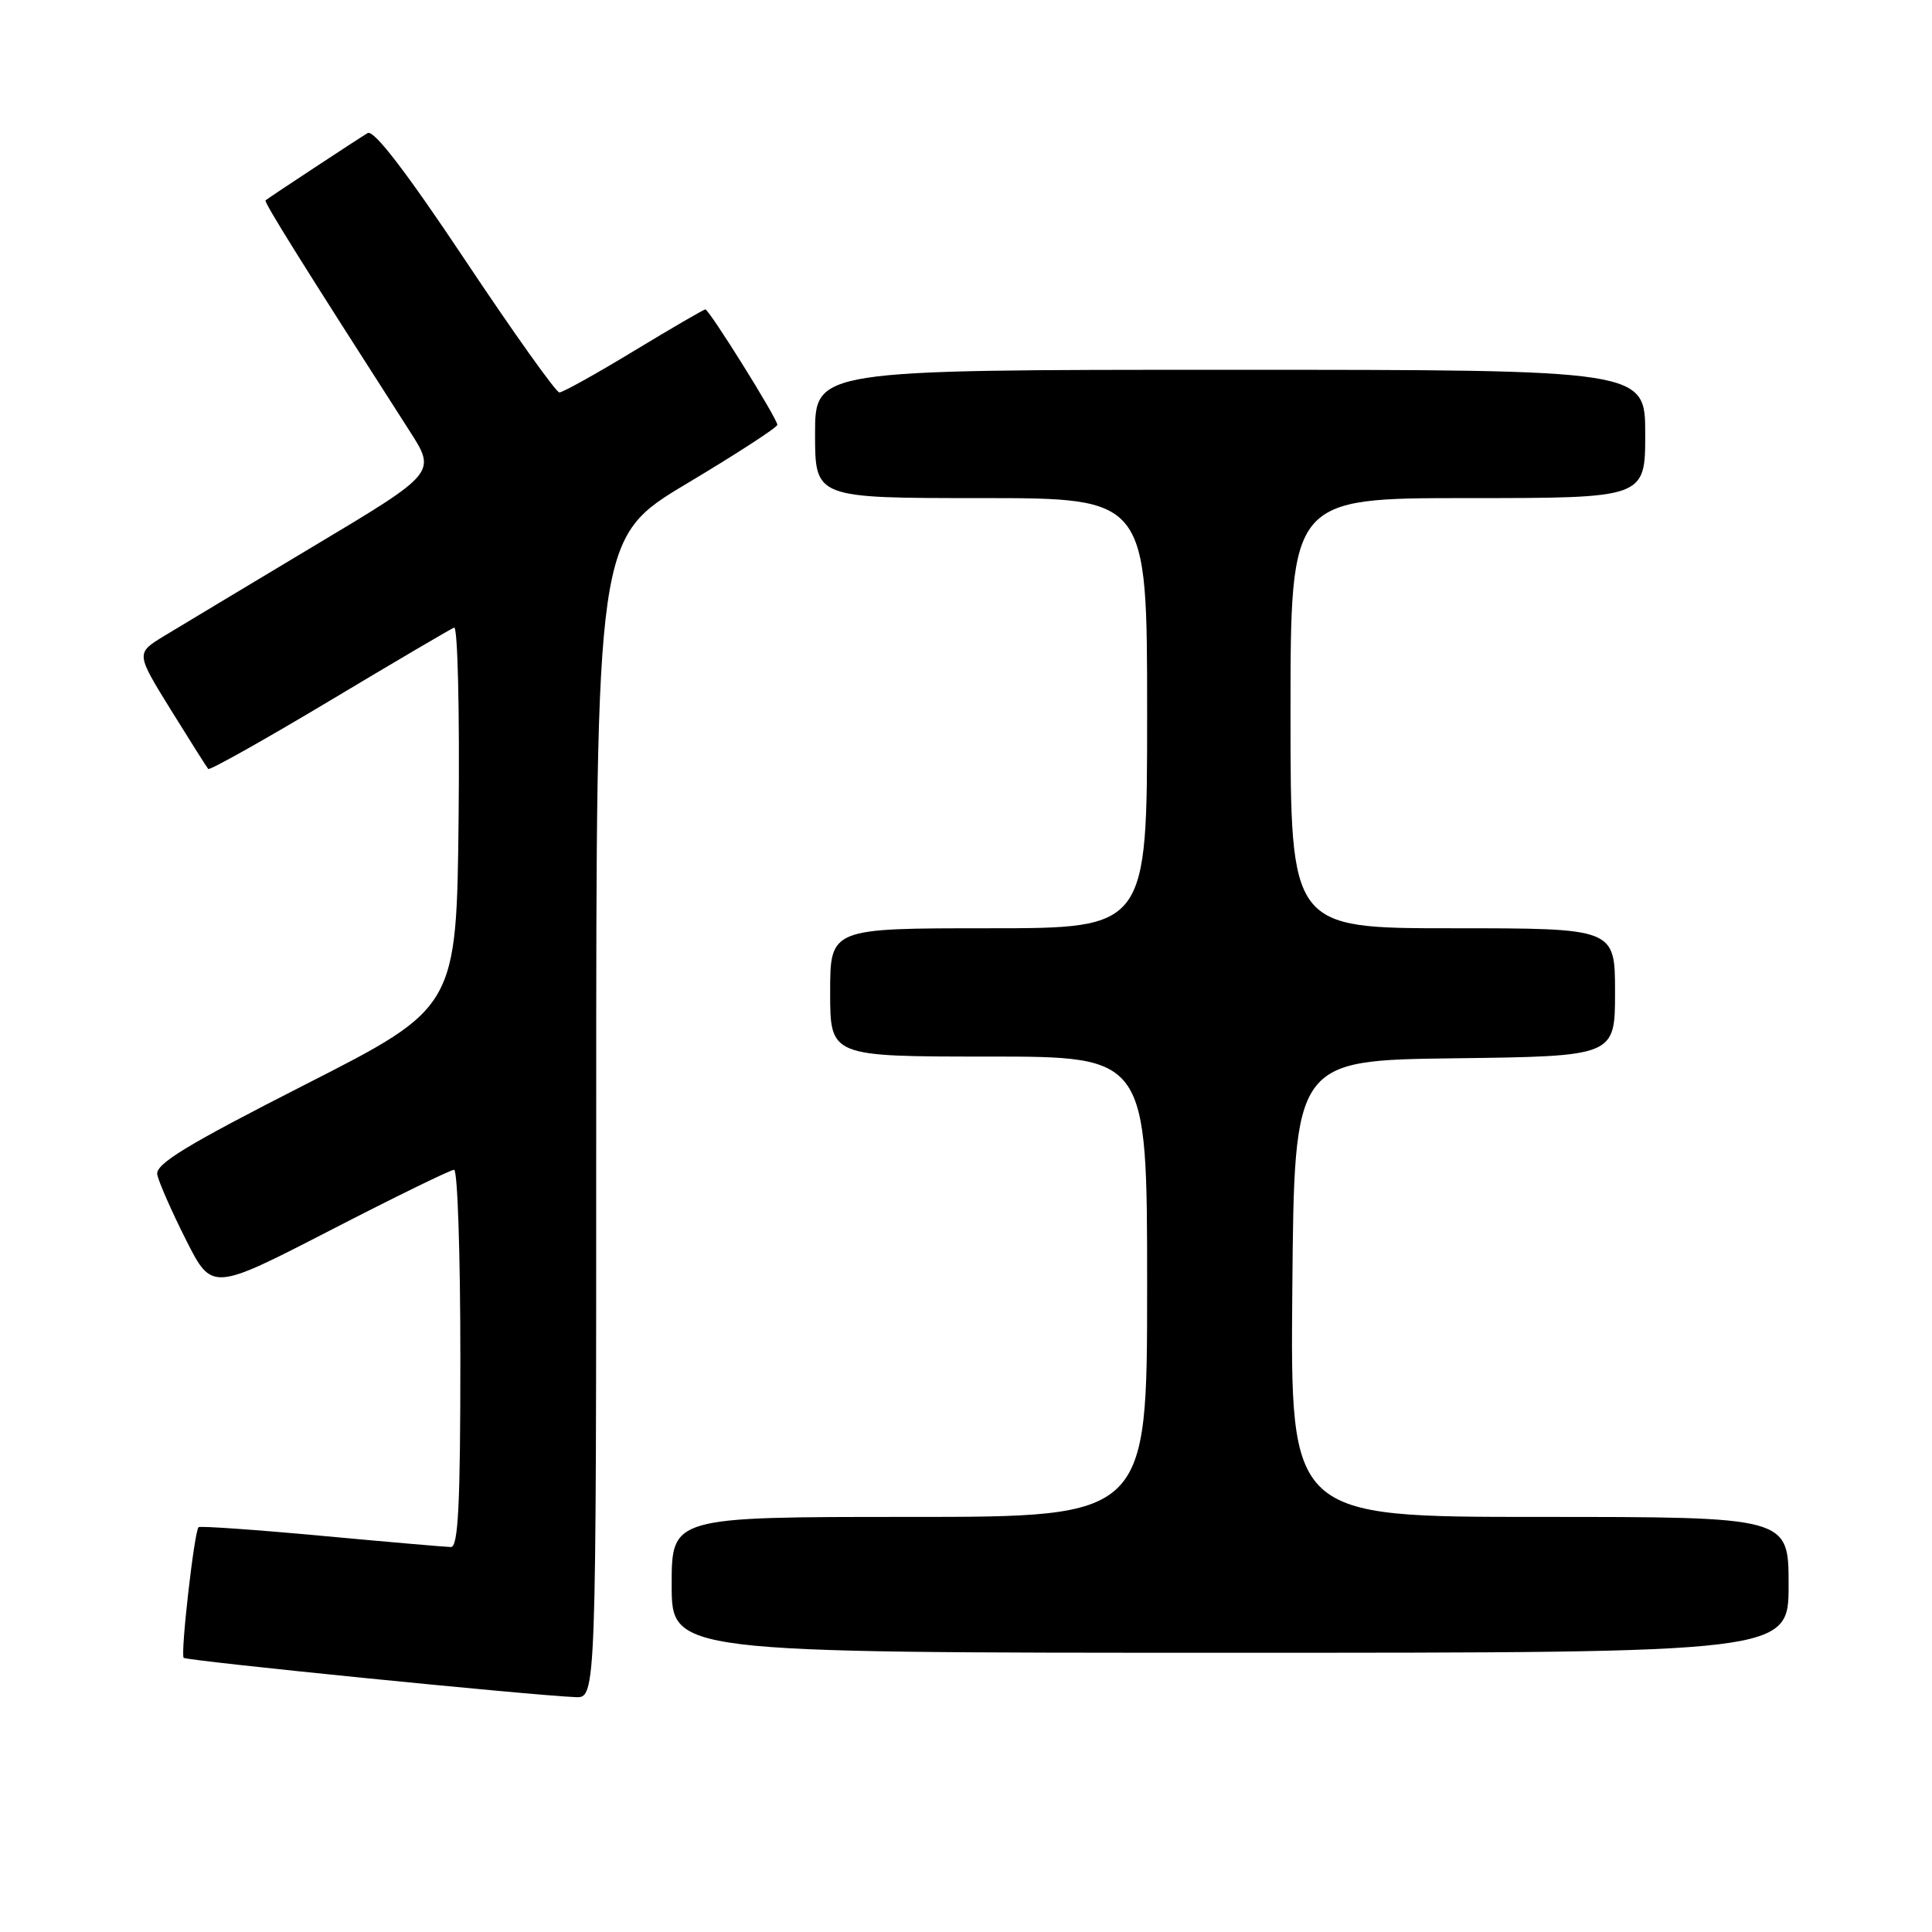 <?xml version="1.0" encoding="UTF-8" standalone="no"?>
<!DOCTYPE svg PUBLIC "-//W3C//DTD SVG 1.1//EN" "http://www.w3.org/Graphics/SVG/1.1/DTD/svg11.dtd" >
<svg xmlns="http://www.w3.org/2000/svg" xmlns:xlink="http://www.w3.org/1999/xlink" version="1.1" viewBox="0 0 256 256">
 <g >
 <path fill="currentColor"
d=" M 79.00 148.13 C 79.00 71.26 79.00 71.26 91.00 64.08 C 97.60 60.14 103.00 56.63 103.00 56.29 C 103.00 55.47 93.97 41.00 93.46 41.00 C 93.25 41.00 88.99 43.48 84.00 46.50 C 79.01 49.53 74.57 52.00 74.12 52.00 C 73.68 52.00 68.06 44.11 61.63 34.46 C 53.83 22.76 49.53 17.16 48.72 17.63 C 47.62 18.28 35.94 25.97 35.19 26.54 C 34.93 26.75 40.00 34.87 54.25 57.07 C 57.83 62.64 57.83 62.64 41.66 72.31 C 32.77 77.64 23.81 83.02 21.75 84.27 C 18.00 86.55 18.00 86.55 22.62 94.03 C 25.17 98.14 27.40 101.67 27.59 101.89 C 27.79 102.10 35.00 98.05 43.63 92.89 C 52.26 87.72 59.70 83.35 60.17 83.16 C 60.65 82.97 60.91 94.22 60.77 108.16 C 60.50 133.50 60.50 133.50 40.50 143.68 C 24.66 151.75 20.57 154.24 20.84 155.64 C 21.03 156.61 22.73 160.49 24.63 164.26 C 28.08 171.10 28.08 171.10 43.71 163.05 C 52.30 158.62 59.71 155.00 60.17 155.00 C 60.63 155.00 61.00 166.25 61.00 180.00 C 61.00 199.34 60.72 205.00 59.75 204.99 C 59.06 204.98 51.33 204.31 42.57 203.50 C 33.81 202.69 26.49 202.18 26.31 202.36 C 25.74 202.93 23.89 219.22 24.34 219.67 C 24.74 220.07 69.90 224.60 76.25 224.88 C 79.00 225.00 79.00 225.00 79.00 148.13 Z  M 237.00 210.00 C 237.00 201.00 237.00 201.00 203.99 201.00 C 170.97 201.00 170.97 201.00 171.24 170.75 C 171.50 140.50 171.50 140.50 192.75 140.23 C 214.00 139.96 214.00 139.96 214.00 131.48 C 214.00 123.00 214.00 123.00 192.50 123.00 C 171.00 123.00 171.00 123.00 171.00 94.50 C 171.00 66.00 171.00 66.00 194.50 66.00 C 218.00 66.00 218.00 66.00 218.00 57.50 C 218.00 49.00 218.00 49.00 163.00 49.00 C 108.00 49.00 108.00 49.00 108.00 57.50 C 108.00 66.00 108.00 66.00 130.00 66.00 C 152.00 66.00 152.00 66.00 152.00 94.50 C 152.00 123.00 152.00 123.00 131.00 123.00 C 110.00 123.00 110.00 123.00 110.00 131.50 C 110.00 140.00 110.00 140.00 131.00 140.00 C 152.00 140.00 152.00 140.00 152.00 170.50 C 152.00 201.00 152.00 201.00 120.50 201.00 C 89.00 201.00 89.00 201.00 89.00 210.00 C 89.00 219.00 89.00 219.00 163.00 219.00 C 237.00 219.00 237.00 219.00 237.00 210.00 Z "/>
</g>
</svg>